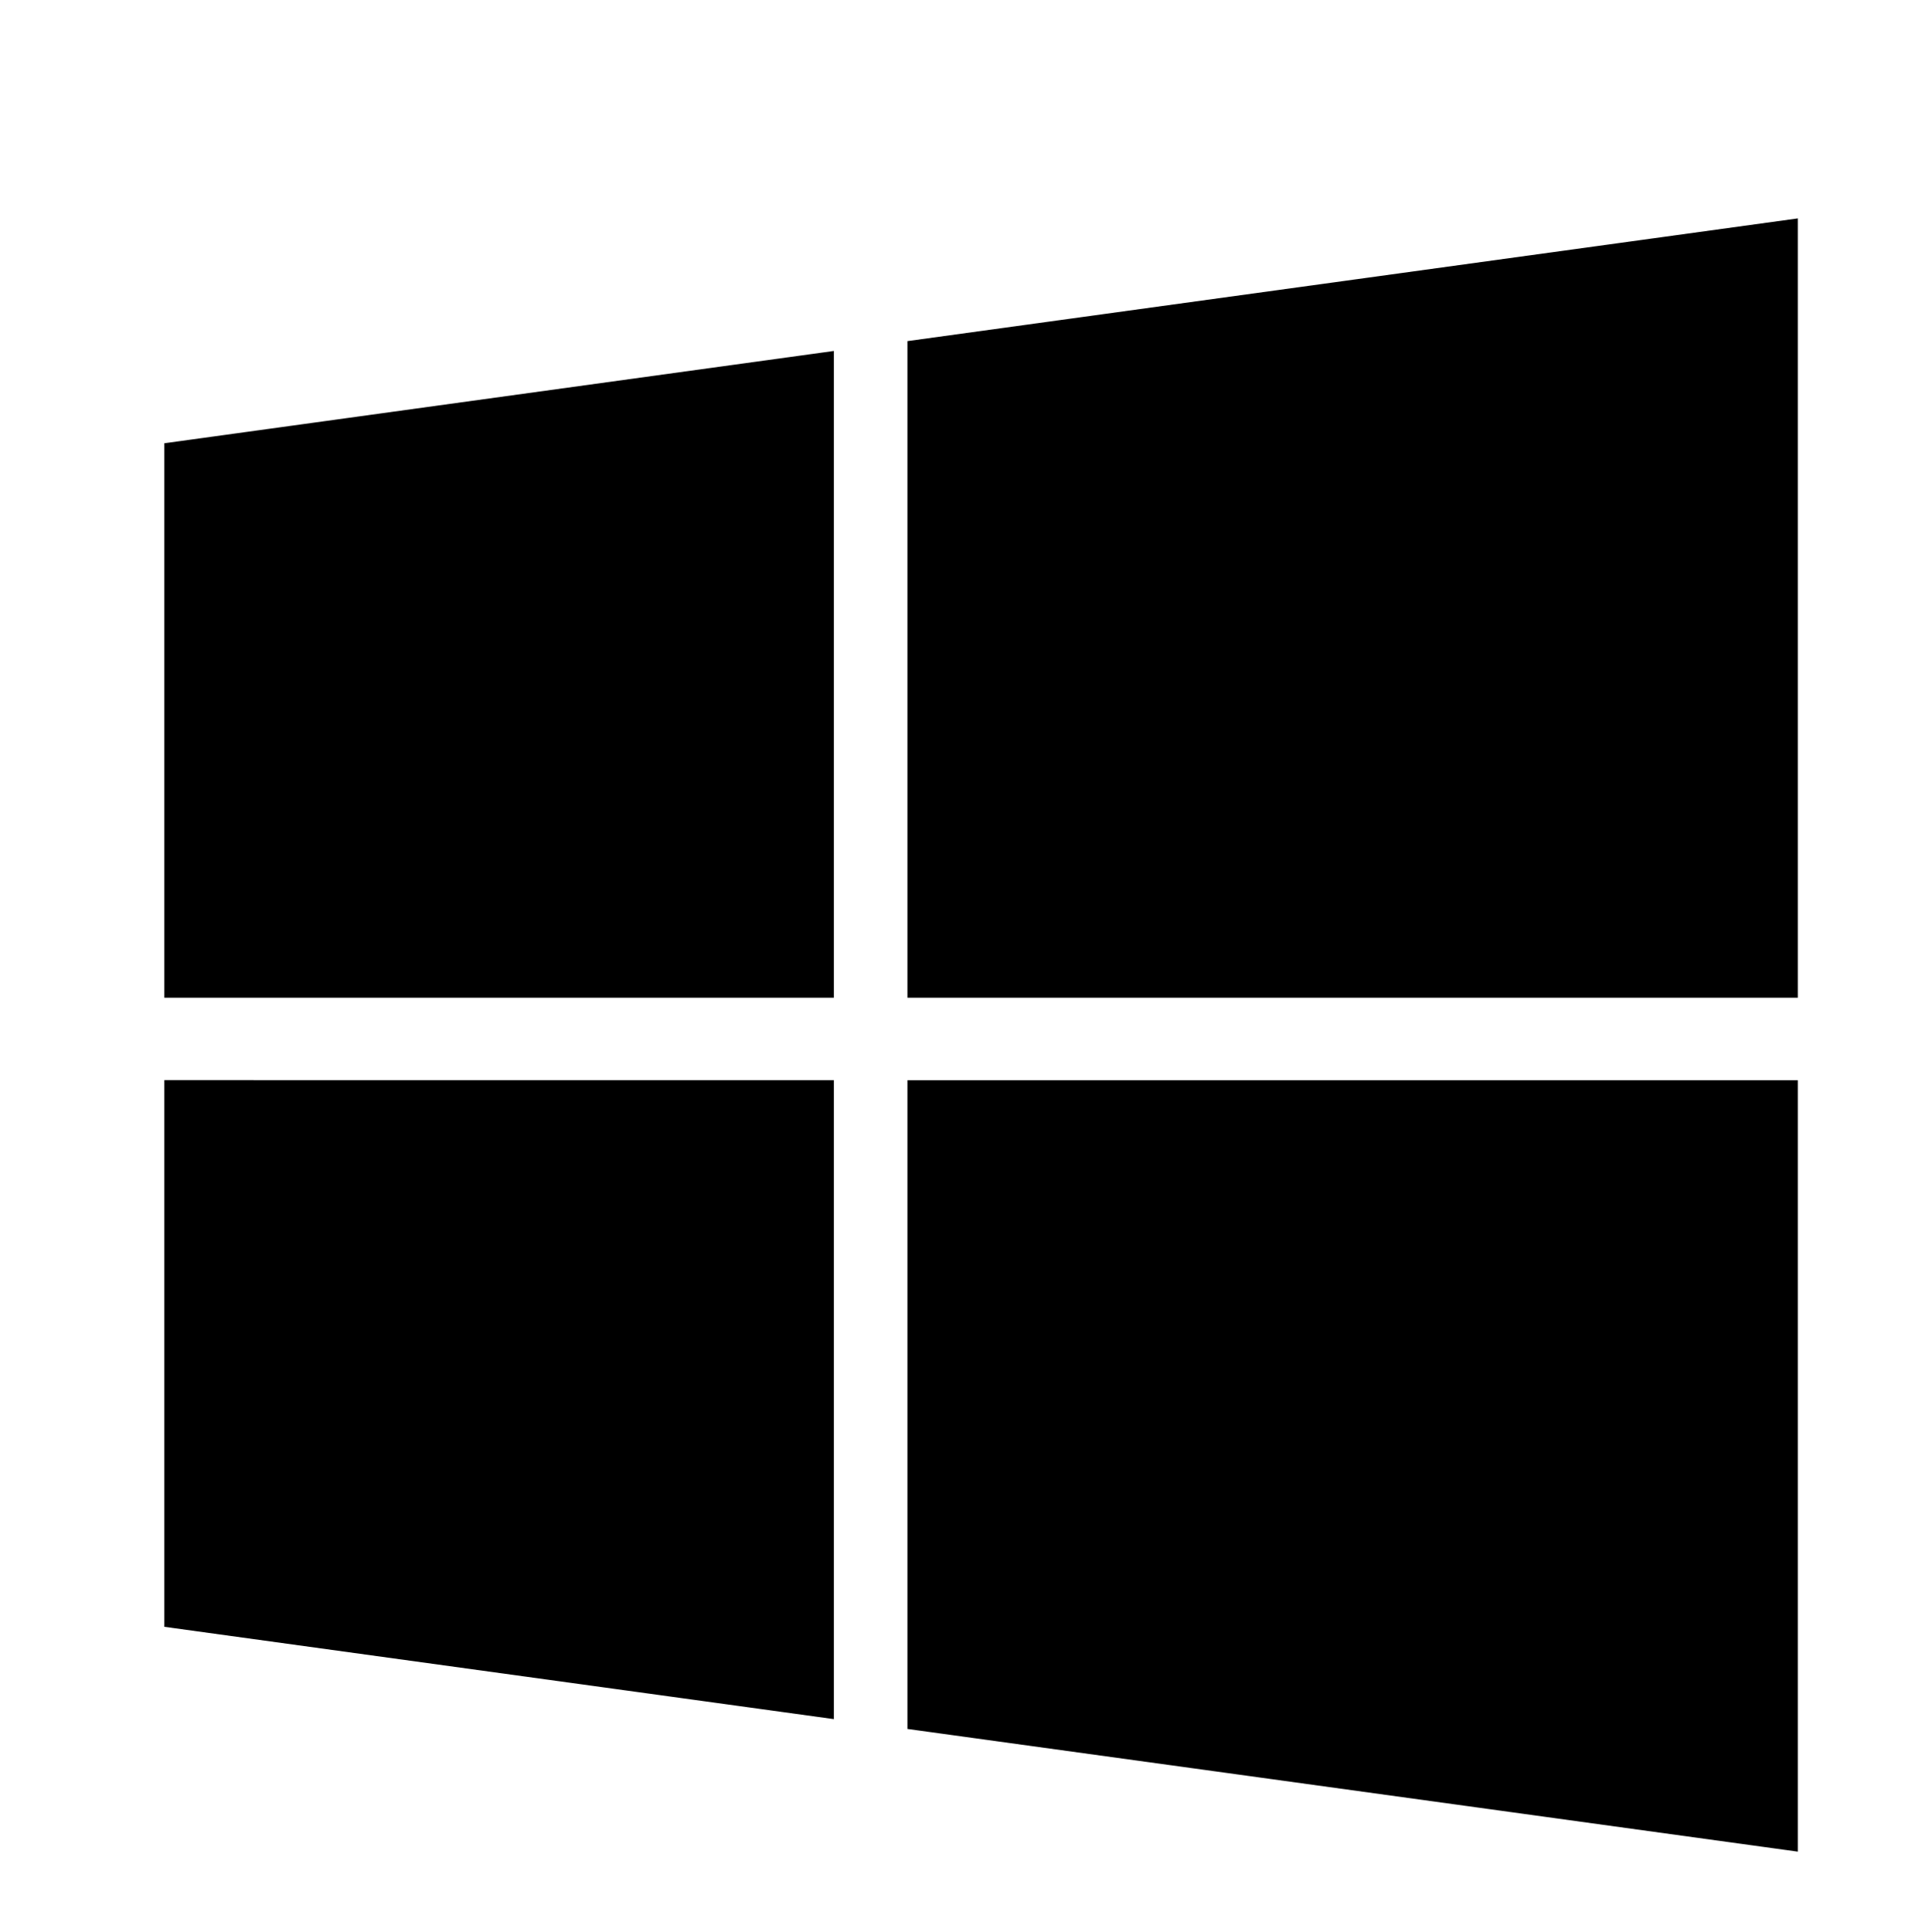 <?xml version="1.0" encoding="utf-8"?>
<!-- Generator: Adobe Illustrator 25.1.0, SVG Export Plug-In . SVG Version: 6.00 Build 0)  -->
<svg version="1.1" id="Calque_1" xmlns="http://www.w3.org/2000/svg" xmlns:xlink="http://www.w3.org/1999/xlink" x="0px" y="0px"
	 viewBox="0 0 197.68 198.22" style="enable-background:new 0 0 197.68 198.22;" xml:space="preserve">
<style type="text/css">
	.st0{fill:url(#Intersection_12_1_);}
	.st1{fill:#FF090A;}
	.st2{fill:url(#Rectangle_37_1_);}
	.st3{fill:#FFFFFF;}
	.st4{fill:url(#Tracé_52_2_);}
	.st5{fill:url(#Tracé_53_2_);}
	.st6{fill:url(#Tracé_54_2_);}
	.st7{fill:url(#Tracé_55_2_);}
	.st8{fill:url(#Tracé_56_2_);}
	.st9{fill:url(#Tracé_57_2_);}
	.st10{fill:url(#Tracé_58_2_);}
	.st11{fill:url(#Tracé_59_2_);}
	.st12{fill:url(#Tracé_60_2_);}
	.st13{fill:url(#Tracé_52_3_);}
	.st14{fill:url(#Tracé_53_3_);}
	.st15{fill:url(#Tracé_54_3_);}
	.st16{fill:url(#Tracé_55_3_);}
	.st17{fill:url(#Tracé_56_3_);}
	.st18{fill:url(#Tracé_57_3_);}
	.st19{fill:url(#Tracé_58_3_);}
	.st20{fill:url(#Tracé_59_3_);}
	.st21{fill:url(#Tracé_60_3_);}
	.st22{fill:url(#Rectangle_82_1_);}
	.st23{fill:url(#Rectangle_81_1_);}
	.st24{fill:none;stroke:#000000;stroke-width:3;stroke-linecap:round;stroke-linejoin:round;}
	.st25{fill:url(#Tracé_17_2_);}
	.st26{fill:url(#Tracé_18_2_);}
	.st27{fill:url(#Tracé_17_3_);}
	.st28{fill:url(#Tracé_18_3_);}
	.st29{clip-path:url(#SVGID_2_);fill:#FF7F18;}
	.st30{clip-path:url(#SVGID_2_);fill:#FF7E18;}
	.st31{clip-path:url(#SVGID_2_);fill:#FF7D18;}
	.st32{clip-path:url(#SVGID_2_);fill:#FF7C18;}
	.st33{clip-path:url(#SVGID_2_);fill:#FF7B18;}
	.st34{clip-path:url(#SVGID_2_);fill:#FF7A17;}
	.st35{clip-path:url(#SVGID_2_);fill:#FF7917;}
	.st36{clip-path:url(#SVGID_2_);fill:#FF7817;}
	.st37{clip-path:url(#SVGID_2_);fill:#FF7717;}
	.st38{clip-path:url(#SVGID_2_);fill:#FF7617;}
	.st39{clip-path:url(#SVGID_2_);fill:#FF7517;}
	.st40{clip-path:url(#SVGID_2_);fill:#FF7417;}
	.st41{clip-path:url(#SVGID_2_);fill:#FF7317;}
	.st42{clip-path:url(#SVGID_2_);fill:#FF7216;}
	.st43{clip-path:url(#SVGID_2_);fill:#FF7116;}
	.st44{clip-path:url(#SVGID_2_);fill:#FF7016;}
	.st45{clip-path:url(#SVGID_2_);fill:#FF6F16;}
	.st46{clip-path:url(#SVGID_2_);fill:#FF6E16;}
	.st47{clip-path:url(#SVGID_2_);fill:#FF6D16;}
	.st48{clip-path:url(#SVGID_2_);fill:#FF6C16;}
	.st49{clip-path:url(#SVGID_2_);fill:#FF6B16;}
	.st50{clip-path:url(#SVGID_2_);fill:#FF6A15;}
	.st51{clip-path:url(#SVGID_2_);fill:#FF6915;}
	.st52{clip-path:url(#SVGID_2_);fill:#FF6815;}
	.st53{clip-path:url(#SVGID_2_);fill:#FF6715;}
	.st54{clip-path:url(#SVGID_2_);fill:#FF6615;}
	.st55{clip-path:url(#SVGID_2_);fill:#FF6515;}
	.st56{clip-path:url(#SVGID_2_);fill:#FF6415;}
	.st57{clip-path:url(#SVGID_2_);fill:#FF6315;}
	.st58{clip-path:url(#SVGID_2_);fill:#FF6215;}
	.st59{clip-path:url(#SVGID_2_);fill:#FF6114;}
	.st60{clip-path:url(#SVGID_2_);fill:#FF6014;}
	.st61{clip-path:url(#SVGID_2_);fill:#FF5F14;}
	.st62{clip-path:url(#SVGID_2_);fill:#FF5E14;}
	.st63{clip-path:url(#SVGID_2_);fill:#FF5D14;}
	.st64{clip-path:url(#SVGID_2_);fill:#FF5C14;}
	.st65{clip-path:url(#SVGID_2_);fill:#FF5B14;}
	.st66{clip-path:url(#SVGID_2_);fill:#FF5A14;}
	.st67{clip-path:url(#SVGID_2_);fill:#FF5913;}
	.st68{clip-path:url(#SVGID_2_);fill:#FF5813;}
	.st69{clip-path:url(#SVGID_2_);fill:#FF5713;}
	.st70{clip-path:url(#SVGID_2_);fill:#FF5613;}
	.st71{clip-path:url(#SVGID_2_);fill:#FF5513;}
	.st72{clip-path:url(#SVGID_2_);fill:#FF5413;}
	.st73{clip-path:url(#SVGID_2_);fill:#FF5313;}
	.st74{clip-path:url(#SVGID_2_);fill:#FF5213;}
	.st75{clip-path:url(#SVGID_2_);fill:#FF5112;}
	.st76{clip-path:url(#SVGID_2_);fill:#FF5012;}
	.st77{clip-path:url(#SVGID_2_);fill:#FF4F12;}
	.st78{clip-path:url(#SVGID_2_);fill:#FF4E12;}
	.st79{clip-path:url(#SVGID_2_);fill:#FF4D12;}
	.st80{clip-path:url(#SVGID_2_);fill:#FF4C12;}
	.st81{clip-path:url(#SVGID_2_);fill:#FF4B12;}
	.st82{clip-path:url(#SVGID_2_);fill:#FF4A12;}
	.st83{clip-path:url(#SVGID_2_);fill:#FF4912;}
	.st84{clip-path:url(#SVGID_2_);fill:#FF4811;}
	.st85{clip-path:url(#SVGID_2_);fill:#FF4711;}
	.st86{clip-path:url(#SVGID_2_);fill:#FF4611;}
	.st87{clip-path:url(#SVGID_2_);fill:#FF4511;}
	.st88{clip-path:url(#SVGID_2_);fill:#FF4311;}
	.st89{clip-path:url(#SVGID_2_);fill:#FF4211;}
	.st90{clip-path:url(#SVGID_2_);fill:#FF4111;}
	.st91{clip-path:url(#SVGID_2_);fill:#FF4011;}
	.st92{clip-path:url(#SVGID_2_);fill:#FF3F10;}
	.st93{clip-path:url(#SVGID_2_);fill:#FF3E10;}
	.st94{clip-path:url(#SVGID_2_);fill:#FF3D10;}
	.st95{clip-path:url(#SVGID_2_);fill:#FF3C10;}
	.st96{clip-path:url(#SVGID_2_);fill:#FF3B10;}
	.st97{clip-path:url(#SVGID_2_);fill:#FF3A10;}
	.st98{clip-path:url(#SVGID_2_);fill:#FF3910;}
	.st99{clip-path:url(#SVGID_2_);fill:#FF3810;}
	.st100{clip-path:url(#SVGID_2_);fill:#FF3710;}
	.st101{clip-path:url(#SVGID_2_);fill:#FF360F;}
	.st102{clip-path:url(#SVGID_2_);fill:#FF350F;}
	.st103{clip-path:url(#SVGID_2_);fill:#FF340F;}
	.st104{clip-path:url(#SVGID_2_);fill:#FF330F;}
	.st105{clip-path:url(#SVGID_2_);fill:#FF320F;}
	.st106{clip-path:url(#SVGID_2_);fill:#FF310F;}
	.st107{clip-path:url(#SVGID_2_);fill:#FF300F;}
	.st108{clip-path:url(#SVGID_2_);fill:#FF2F0F;}
	.st109{clip-path:url(#SVGID_2_);fill:#FF2E0E;}
	.st110{clip-path:url(#SVGID_2_);fill:#FF2D0E;}
	.st111{clip-path:url(#SVGID_2_);fill:#FF2C0E;}
	.st112{clip-path:url(#SVGID_2_);fill:#FF2B0E;}
	.st113{clip-path:url(#SVGID_2_);fill:#FF2A0E;}
	.st114{clip-path:url(#SVGID_2_);fill:#FF290E;}
	.st115{clip-path:url(#SVGID_2_);fill:#FF280E;}
	.st116{clip-path:url(#SVGID_2_);fill:#FF270E;}
	.st117{clip-path:url(#SVGID_2_);fill:#FF260D;}
	.st118{clip-path:url(#SVGID_2_);fill:#FF250D;}
	.st119{clip-path:url(#SVGID_2_);fill:#FF240D;}
	.st120{clip-path:url(#SVGID_2_);fill:#FF230D;}
	.st121{clip-path:url(#SVGID_2_);fill:#FF220D;}
	.st122{clip-path:url(#SVGID_2_);fill:#FF210D;}
	.st123{clip-path:url(#SVGID_2_);fill:#FF200D;}
	.st124{clip-path:url(#SVGID_2_);fill:#FF1F0D;}
	.st125{clip-path:url(#SVGID_2_);fill:#FF1E0D;}
	.st126{clip-path:url(#SVGID_2_);fill:#FF1D0C;}
	.st127{clip-path:url(#SVGID_2_);fill:#FF1C0C;}
	.st128{clip-path:url(#SVGID_2_);fill:#FF1B0C;}
	.st129{clip-path:url(#SVGID_2_);fill:#FF1A0C;}
	.st130{clip-path:url(#SVGID_2_);fill:#FF190C;}
	.st131{clip-path:url(#SVGID_2_);fill:#FF180C;}
	.st132{clip-path:url(#SVGID_2_);fill:#FF170C;}
	.st133{clip-path:url(#SVGID_2_);fill:#FF160C;}
	.st134{clip-path:url(#SVGID_2_);fill:#FF150B;}
	.st135{clip-path:url(#SVGID_2_);fill:#FF140B;}
	.st136{clip-path:url(#SVGID_2_);fill:#FF130B;}
	.st137{clip-path:url(#SVGID_2_);fill:#FF120B;}
	.st138{clip-path:url(#SVGID_2_);fill:#FF110B;}
	.st139{clip-path:url(#SVGID_2_);fill:#FF100B;}
	.st140{clip-path:url(#SVGID_2_);fill:#FF0F0B;}
	.st141{clip-path:url(#SVGID_2_);fill:#FF0E0B;}
	.st142{clip-path:url(#SVGID_2_);fill:#FF0D0A;}
	.st143{clip-path:url(#SVGID_2_);fill:#FF0C0A;}
	.st144{clip-path:url(#SVGID_2_);fill:#FF0B0A;}
	.st145{clip-path:url(#SVGID_2_);fill:#FF0A0A;}
	.st146{clip-path:url(#SVGID_2_);fill:#FF090A;}
	.st147{fill:url(#Icon_awesome-shopping-cart_1_);}
	.st148{fill:url(#Icon_awesome-play-circle_1_);}
	.st149{fill:url(#Intersection_2_1_);}
	.st150{fill:none;stroke:#FFFFFF;stroke-width:3;stroke-linecap:round;stroke-linejoin:round;}
	.st151{fill:url(#Rectangle_189_1_);}
	.st152{fill:none;stroke:#000000;stroke-width:2.25;stroke-linecap:round;stroke-miterlimit:10;}
	.st153{fill:url(#Ellipse_37_1_);}
	.st154{fill:url(#Icon_awesome-check-square_1_);}
	.st155{fill:url(#Tracé_193_1_);}
	.st156{fill:url(#Rectangle_455_1_);}
	.st157{fill:url(#Tracé_194_1_);}
	.st158{fill:url(#Tracé_195_1_);}
	.st159{fill:url(#Icon_awesome-hammer_1_);}
	.st160{fill:url(#Icon_material-question-answer_8_);}
	.st161{fill:url(#Tracé_421_1_);}
	.st162{fill:url(#Tracé_196_1_);}
	.st163{fill:url(#Tracé_424_1_);}
	.st164{fill:url(#Tracé_423_1_);}
	.st165{fill:url(#Tracé_422_1_);}
	.st166{fill:url(#Icon_awesome-pen_1_);}
	.st167{fill:url(#Icon_awesome-discord_2_);}
	.st168{fill:none;stroke:#000000;stroke-width:2.5;stroke-linecap:round;stroke-linejoin:round;}
	.st169{fill:url(#Icon_awesome-bug_1_);}
	.st170{fill:url(#Icon_awesome-flag_2_);}
	.st171{fill:url(#Icon_awesome-ban_2_);}
	.st172{fill:url(#Icon_open-pencil_1_);}
	.st173{fill:none;stroke:#FFFFFF;stroke-width:2.5;stroke-linecap:round;stroke-linejoin:round;}
	.st174{fill:url(#Icon_metro-target_6_);}
	.st175{fill:url(#Icon_material-person_6_);}
	.st176{fill:url(#Icon_material-work_2_);}
	.st177{fill:url(#Tracé_187_2_);}
	.st178{fill:url(#Icon_material-question-answer_9_);}
	.st179{fill:url(#Tracé_432_6_);}
	.st180{fill:url(#Tracé_433_6_);}
	.st181{fill:url(#Tracé_434_6_);}
	.st182{fill:url(#Tracé_435_6_);}
	.st183{fill:url(#Tracé_436_6_);}
	.st184{fill:url(#Tracé_437_6_);}
	.st185{fill:url(#Icon_metro-target-2_1_);}
	.st186{fill:url(#Icon_material-person-2_1_);}
	.st187{fill:url(#Icon_material-question-answer-2_1_);}
	.st188{fill:url(#Icon_material-work_3_);}
	.st189{fill:url(#Icon_metro-target_7_);}
	.st190{fill:url(#Icon_material-person_7_);}
	.st191{fill:url(#Icon_material-question-answer_10_);}
	.st192{fill:url(#Tracé_432_7_);}
	.st193{fill:url(#Tracé_433_7_);}
	.st194{fill:url(#Tracé_434_7_);}
	.st195{fill:url(#Tracé_435_7_);}
	.st196{fill:url(#Tracé_436_7_);}
	.st197{fill:url(#Tracé_437_7_);}
	.st198{fill:url(#Icon_metro-target_8_);}
	.st199{fill:url(#Icon_material-person_8_);}
	.st200{fill:url(#Icon_material-question-answer_11_);}
	.st201{fill:url(#Tracé_432_8_);}
	.st202{fill:url(#Tracé_433_8_);}
	.st203{fill:url(#Tracé_434_8_);}
	.st204{fill:url(#Tracé_435_8_);}
	.st205{fill:url(#Tracé_436_8_);}
	.st206{fill:url(#Tracé_437_8_);}
	.st207{fill:url(#Icon_metro-target_9_);}
	.st208{fill:url(#Icon_material-person_9_);}
	.st209{fill:url(#Icon_material-question-answer_12_);}
	.st210{fill:url(#Tracé_432_9_);}
	.st211{fill:url(#Tracé_433_9_);}
	.st212{fill:url(#Tracé_434_9_);}
	.st213{fill:url(#Tracé_435_9_);}
	.st214{fill:url(#Tracé_436_9_);}
	.st215{fill:url(#Tracé_437_9_);}
	.st216{fill:url(#Polygone_5_6_);}
	.st217{fill:url(#Polygone_5_7_);}
	.st218{fill:url(#Polygone_5_8_);}
	.st219{fill:url(#Polygone_5_9_);}
	.st220{fill:url(#Icon_metro-target_10_);}
	.st221{fill:url(#Icon_material-person_10_);}
	.st222{fill:url(#Icon_material-question-answer_13_);}
	.st223{fill:url(#Tracé_432_10_);}
	.st224{fill:url(#Tracé_433_10_);}
	.st225{fill:url(#Tracé_434_10_);}
	.st226{fill:url(#Tracé_435_10_);}
	.st227{fill:url(#Tracé_436_10_);}
	.st228{fill:url(#Tracé_437_10_);}
	.st229{fill:url(#Polygone_5_10_);}
	.st230{fill:url(#Icon_metro-target_11_);}
	.st231{fill:url(#Icon_material-person_11_);}
	.st232{fill:url(#Icon_material-question-answer_14_);}
	.st233{fill:url(#Tracé_432_11_);}
	.st234{fill:url(#Tracé_433_11_);}
	.st235{fill:url(#Tracé_434_11_);}
	.st236{fill:url(#Tracé_435_11_);}
	.st237{fill:url(#Tracé_436_11_);}
	.st238{fill:url(#Tracé_437_11_);}
	.st239{fill:url(#Polygone_5_11_);}
	.st240{fill:none;}
	.st241{fill:none;stroke:#000000;stroke-width:3;}
	.st242{fill:url(#Ellipse_39_1_);}
	.st243{fill-opacity:0;}
	.st244{fill:url(#Rectangle_494_1_);}
	.st245{fill:url(#Tracé_155_3_);}
	.st246{fill:url(#Tracé_88_2_);}
	.st247{fill:url(#Tracé_89_2_);}
	.st248{fill:url(#Tracé_90_2_);}
	.st249{fill:url(#Tracé_91_2_);}
	.st250{fill:url(#magnifier_2_);}
	.st251{fill:url(#Tracé_88_3_);}
	.st252{fill:url(#Tracé_89_3_);}
	.st253{fill:url(#Tracé_90_3_);}
	.st254{fill:url(#Tracé_91_3_);}
	.st255{fill:url(#magnifier_3_);}
	.st256{fill:url(#Icon_simple-slashdot_1_);}
	.st257{fill:url(#Icon_awesome-newspaper_1_);}
	.st258{fill:url(#Tracé_134_1_);}
	.st259{fill:url(#build_1_);}
	.st260{fill:url(#Tracé_149_1_);}
	.st261{fill:url(#Tracé_150_1_);}
	.st262{fill:url(#Rectangle_394_1_);}
	.st263{fill:url(#Tracé_151_1_);}
	.st264{fill:url(#Icon_material-question-answer_15_);}
	.st265{fill:url(#plugin-solid_2_);}
	.st266{fill:url(#Icon_awesome-book-dead_1_);}
	.st267{fill:url(#Rectangle_278_1_);}
	.st268{fill:url(#cannon_1_);}
	.st269{fill:url(#gear_1_);}
	.st270{fill:url(#gear-2_1_);}
	.st271{fill:url(#gear-3_1_);}
	.st272{fill:url(#Icon_awesome-exclamation_1_);}
	.st273{fill:url(#wikis_2_);}
	.st274{fill:url(#wikis_3_);}
	.st275{fill:url(#Tracé_429_1_);}
	.st276{fill:url(#Tracé_430_1_);}
	.st277{fill:url(#Tracé_431_1_);}
	.st278{fill:url(#SVGID_3_);}
	.st279{fill:url(#SVGID_4_);}
	.st280{fill:url(#SVGID_5_);}
	.st281{fill:url(#SVGID_6_);}
	.st282{fill:url(#SVGID_7_);}
	.st283{fill:url(#SVGID_8_);}
	.st284{fill:url(#SVGID_9_);}
	.st285{fill:url(#SVGID_10_);}
	.st286{fill:url(#SVGID_11_);}
	.st287{fill:url(#SVGID_12_);}
	.st288{fill:url(#SVGID_13_);}
	.st289{fill:url(#SVGID_14_);}
	.st290{fill:url(#SVGID_15_);}
	.st291{fill:url(#SVGID_16_);}
	.st292{fill:url(#SVGID_17_);}
	.st293{fill:url(#SVGID_18_);}
	.st294{fill:url(#SVGID_19_);}
	.st295{fill:url(#SVGID_20_);}
	.st296{fill:url(#SVGID_21_);}
	.st297{fill:url(#SVGID_22_);}
	.st298{fill:url(#SVGID_23_);}
	.st299{fill:url(#SVGID_24_);}
	.st300{fill:url(#SVGID_25_);}
	.st301{fill:url(#SVGID_26_);}
	.st302{fill:url(#SVGID_27_);}
	.st303{fill:url(#SVGID_28_);}
	.st304{fill:url(#SVGID_29_);}
	.st305{fill:url(#SVGID_30_);}
	.st306{fill:url(#SVGID_31_);}
	.st307{fill:url(#SVGID_32_);}
	.st308{fill:url(#SVGID_33_);}
	.st309{fill:url(#SVGID_34_);}
	.st310{fill:url(#SVGID_35_);}
	.st311{fill:url(#SVGID_36_);}
	.st312{fill:url(#SVGID_37_);}
	.st313{fill:url(#SVGID_38_);}
	.st314{fill:url(#SVGID_39_);}
	.st315{fill:url(#SVGID_40_);}
	.st316{fill:url(#SVGID_41_);}
	.st317{fill:url(#SVGID_42_);}
	.st318{fill:url(#SVGID_43_);}
	.st319{fill:url(#SVGID_44_);}
	.st320{fill:url(#SVGID_45_);}
	.st321{fill:url(#SVGID_46_);}
	.st322{fill:url(#SVGID_47_);}
	.st323{fill:url(#SVGID_48_);}
	.st324{fill:url(#SVGID_49_);}
	.st325{fill:url(#SVGID_50_);}
	.st326{fill:url(#SVGID_51_);}
	.st327{fill:url(#SVGID_52_);}
	.st328{fill:url(#SVGID_53_);}
	.st329{fill:url(#SVGID_54_);}
	.st330{fill:url(#SVGID_55_);}
	.st331{fill:url(#SVGID_56_);}
	.st332{fill:url(#SVGID_57_);}
	.st333{fill:url(#SVGID_58_);}
	.st334{fill:url(#SVGID_59_);}
	.st335{fill:url(#SVGID_60_);}
	.st336{fill:url(#SVGID_61_);}
	.st337{fill:url(#SVGID_62_);}
	.st338{fill:url(#SVGID_63_);}
	.st339{fill:url(#SVGID_64_);}
	.st340{fill:url(#SVGID_65_);}
	.st341{fill:url(#SVGID_66_);}
	.st342{fill:url(#SVGID_67_);}
	.st343{fill:url(#SVGID_68_);}
	.st344{fill:url(#SVGID_69_);}
	.st345{fill:url(#SVGID_70_);}
	.st346{fill:url(#SVGID_71_);}
	.st347{fill:url(#SVGID_72_);}
	.st348{fill:url(#SVGID_73_);}
	.st349{fill:url(#SVGID_74_);}
	.st350{fill:url(#SVGID_75_);}
	.st351{fill:url(#SVGID_76_);}
	.st352{fill:url(#SVGID_77_);}
	.st353{fill:url(#SVGID_78_);}
	.st354{fill:url(#SVGID_79_);}
	.st355{fill:url(#SVGID_80_);}
	.st356{fill:url(#SVGID_81_);}
	.st357{fill:url(#SVGID_82_);}
	.st358{fill:url(#Icon_metro-hammer_2_);}
	.st359{fill:url(#Rectangle_279_1_);}
	.st360{fill:url(#flask_1_);}
	.st361{fill:url(#Tracé_187_3_);}
	.st362{fill:url(#Ellipse_33-2_1_);}
	.st363{fill:url(#Ellipse_32-2_2_);}
	.st364{fill:#2A2A2A;}
</style>
<g>
	<path id="Tracé_117" d="M16.86,166.92l68.68,9.47v-65.56H16.86V166.92z"/>
	<path id="Tracé_118" d="M16.86,102.37h68.68V36.01l-68.68,9.47V102.37z"/>
	<path id="Tracé_119" d="M93.09,177.4l91.34,12.59v-79.15H93.09V177.4z"/>
	<path id="Tracé_120" d="M93.09,35v67.37h91.34V22.41L93.09,35z"/>
</g>
</svg>
